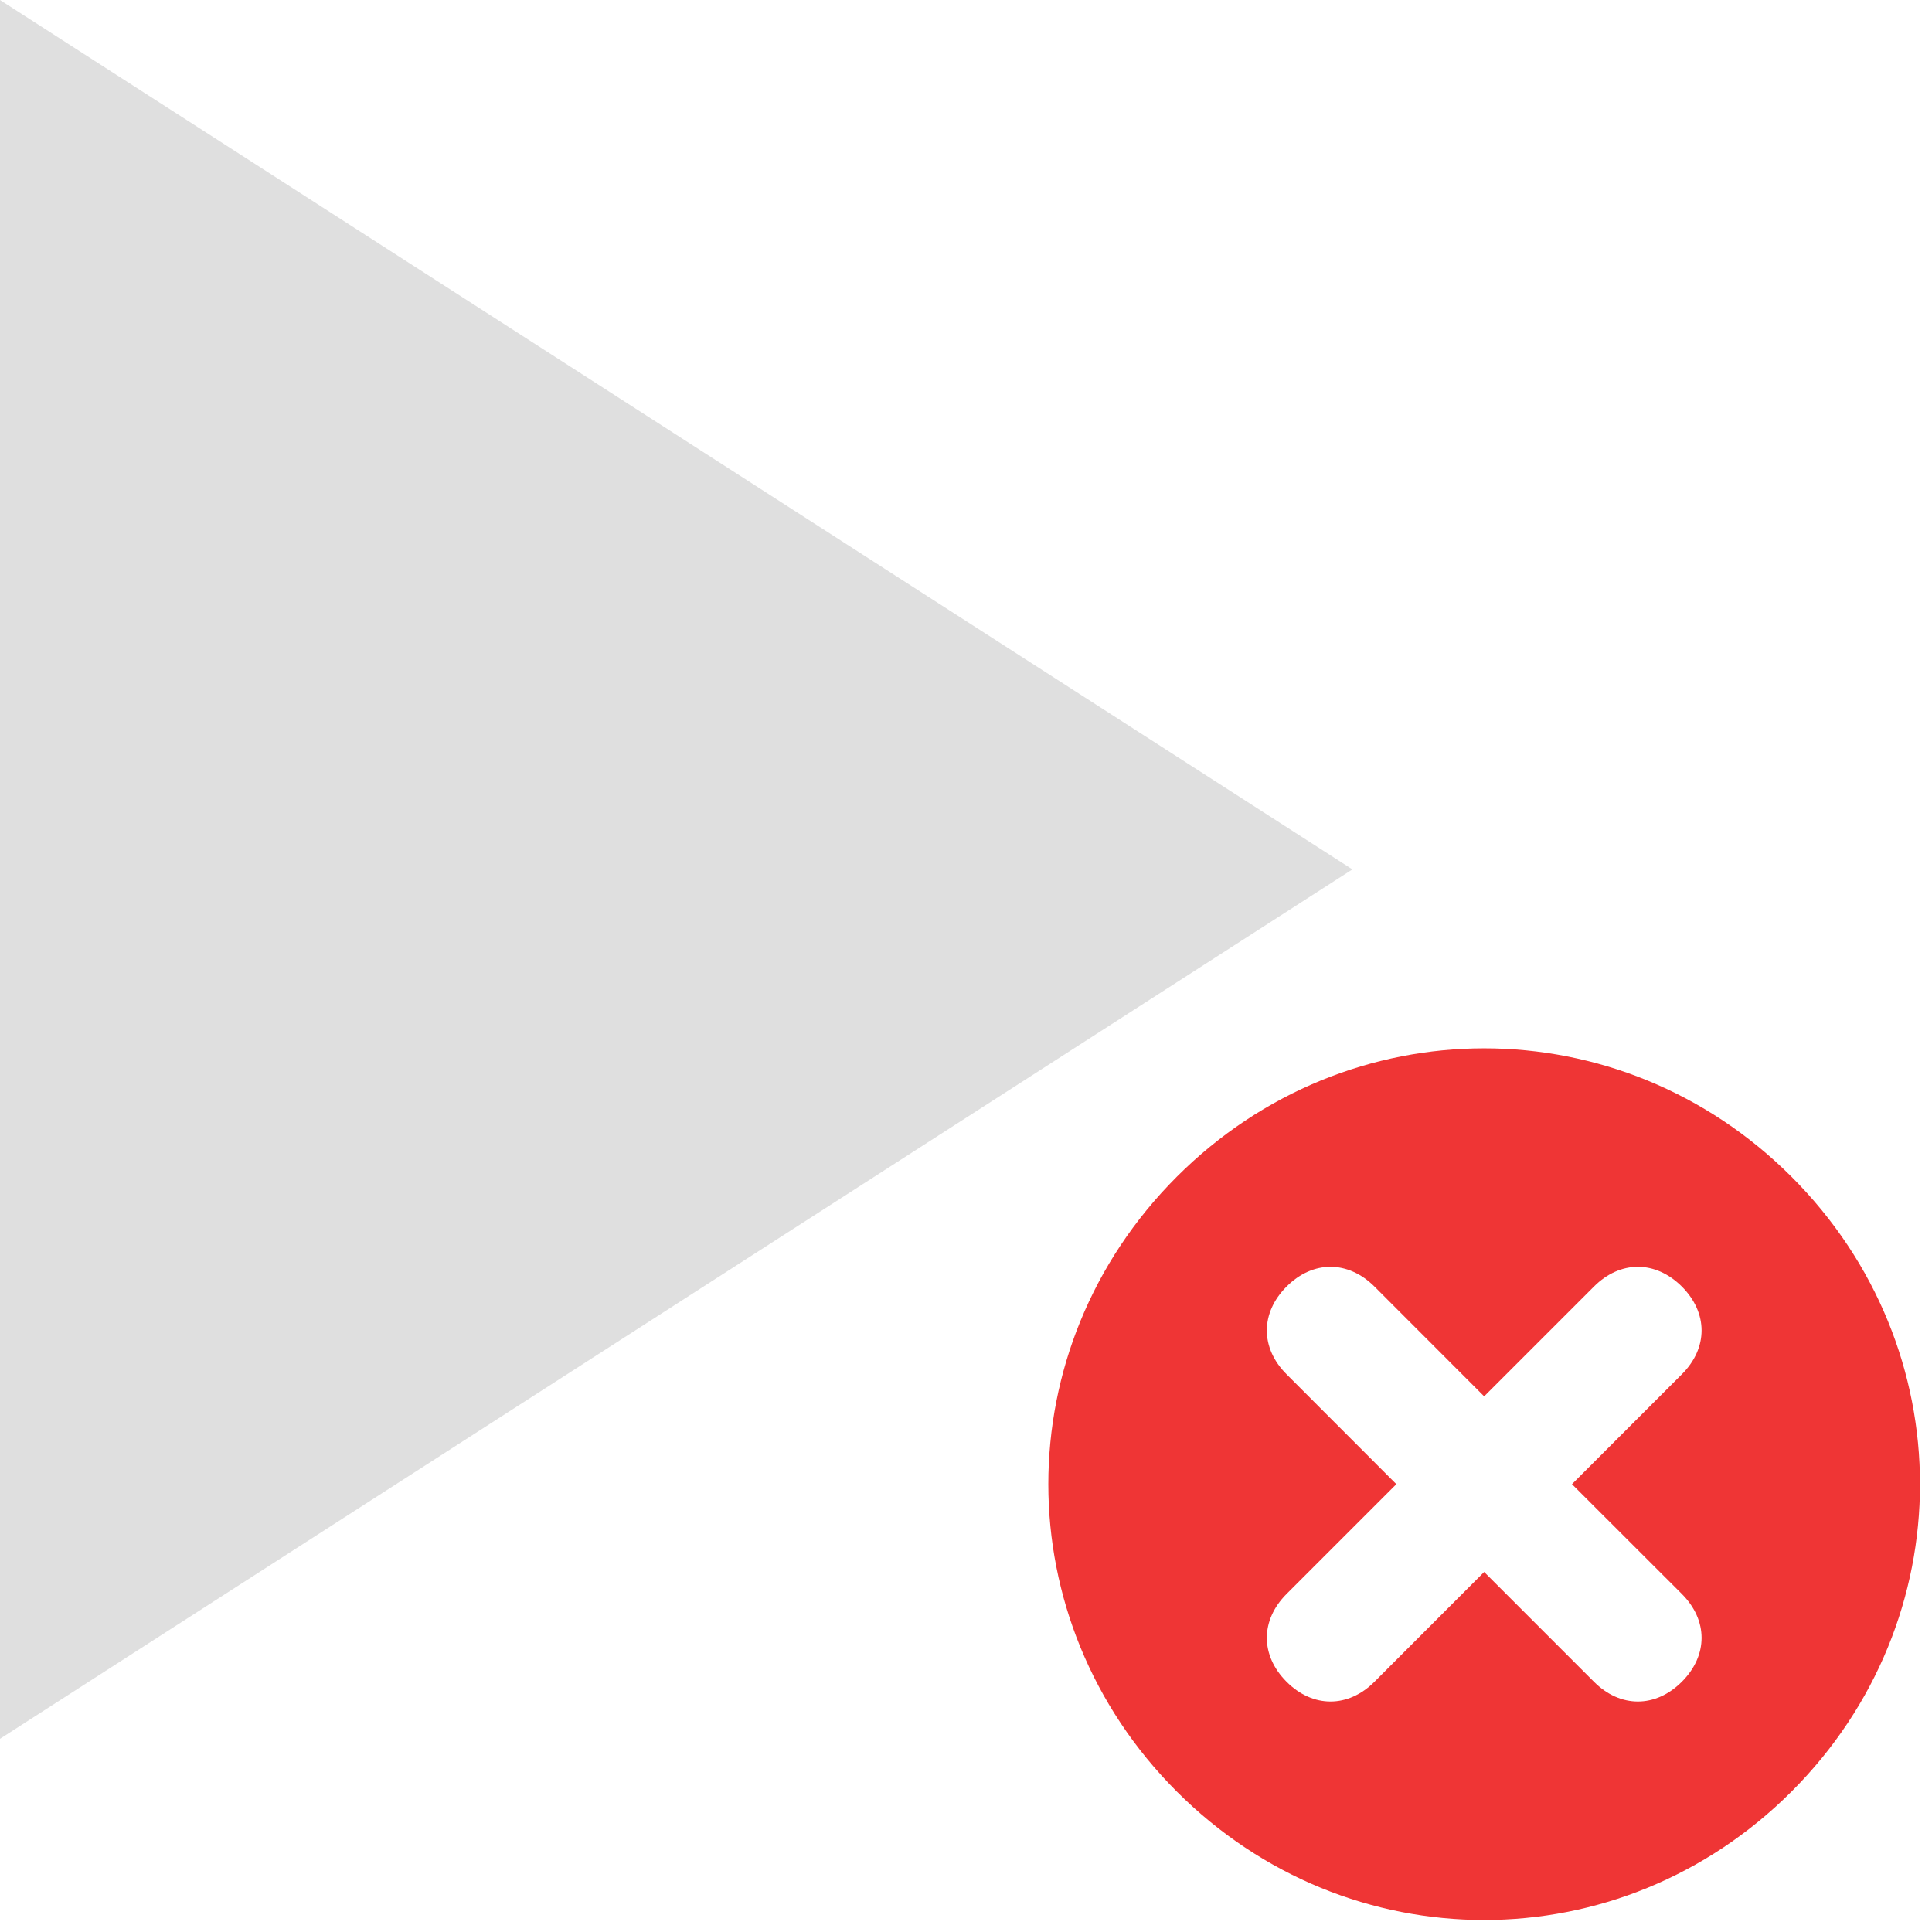 <svg width="20" height="20" viewBox="0 0 20 20" fill="none" xmlns="http://www.w3.org/2000/svg">
<path opacity="0.5" fill-rule="evenodd" clip-rule="evenodd" d="M0 0L14 9L0 18V0Z" fill="#C0C0C0"/>
<path d="M18.546 12.182C16.773 10.409 13.955 10.409 12.182 12.182C10.409 13.955 10.409 16.773 12.182 18.546C13.955 20.319 16.773 20.319 18.546 18.546C20.319 16.773 20.319 13.955 18.546 12.182ZM16.501 17.41L15.364 16.273L14.228 17.41C13.955 17.682 13.591 17.682 13.319 17.41C13.046 17.137 13.046 16.773 13.319 16.5L14.455 15.364L13.319 14.227C13.046 13.955 13.046 13.591 13.319 13.318C13.591 13.046 13.955 13.046 14.228 13.318L15.364 14.455L16.501 13.318C16.773 13.046 17.137 13.046 17.41 13.318C17.683 13.591 17.683 13.955 17.41 14.227L16.273 15.364L17.41 16.5C17.683 16.773 17.683 17.137 17.41 17.41C17.137 17.682 16.773 17.682 16.501 17.41Z" fill="#EF3535"/>
</svg>
